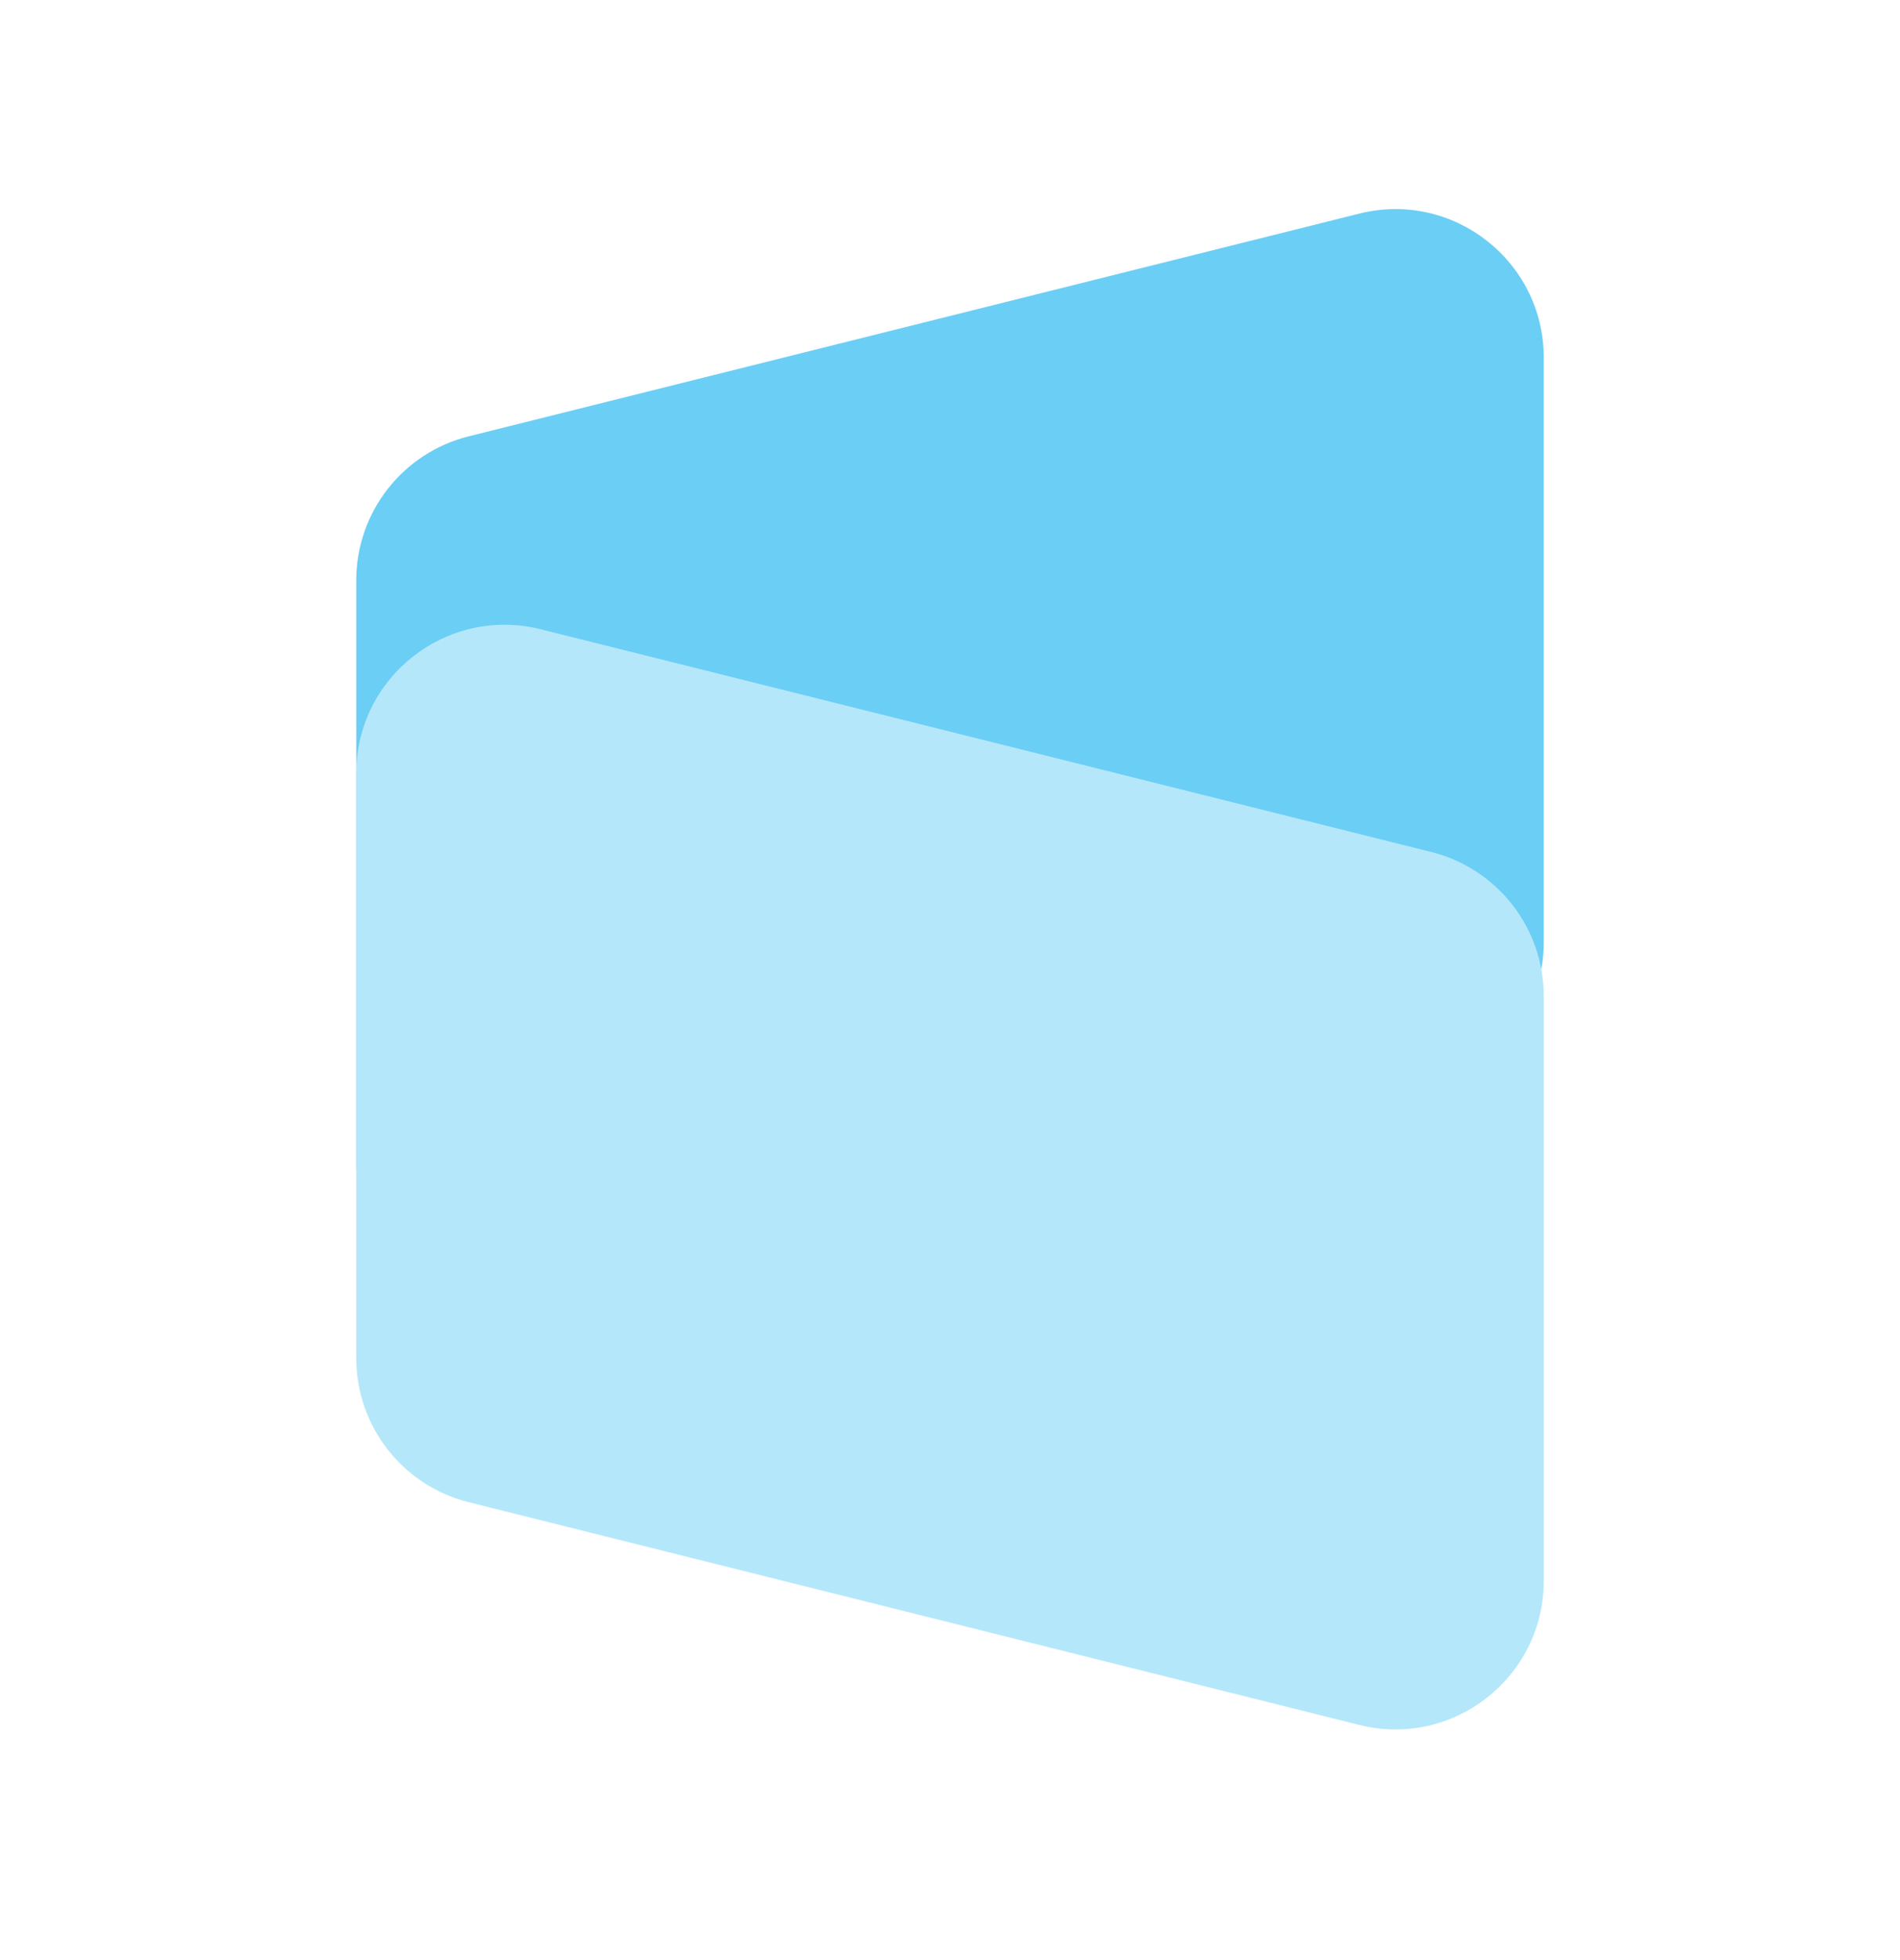 <svg width="32" height="33" viewBox="0 0 32 33" fill="none" xmlns="http://www.w3.org/2000/svg">
  <path
    d="M6 19.617V9.771C6 8.624 6.781 7.624 7.894 7.346L22.894 3.596C24.471 3.201 26 4.395 26 6.021V15.867C26 17.015 25.219 18.015 24.106 18.293L9.106 22.043C7.528 22.437 6 21.244 6 19.617Z"
    fill="#6BCEF5" />
  <path
    d="M26 26.616V16.77C26 15.623 25.219 14.623 24.106 14.344L9.106 10.594C7.528 10.2 6 11.393 6 13.02V22.866C6 24.013 6.781 25.013 7.894 25.291L22.894 29.041C24.471 29.436 26 28.242 26 26.616Z"
    fill="#B5E7FA" />
</svg>